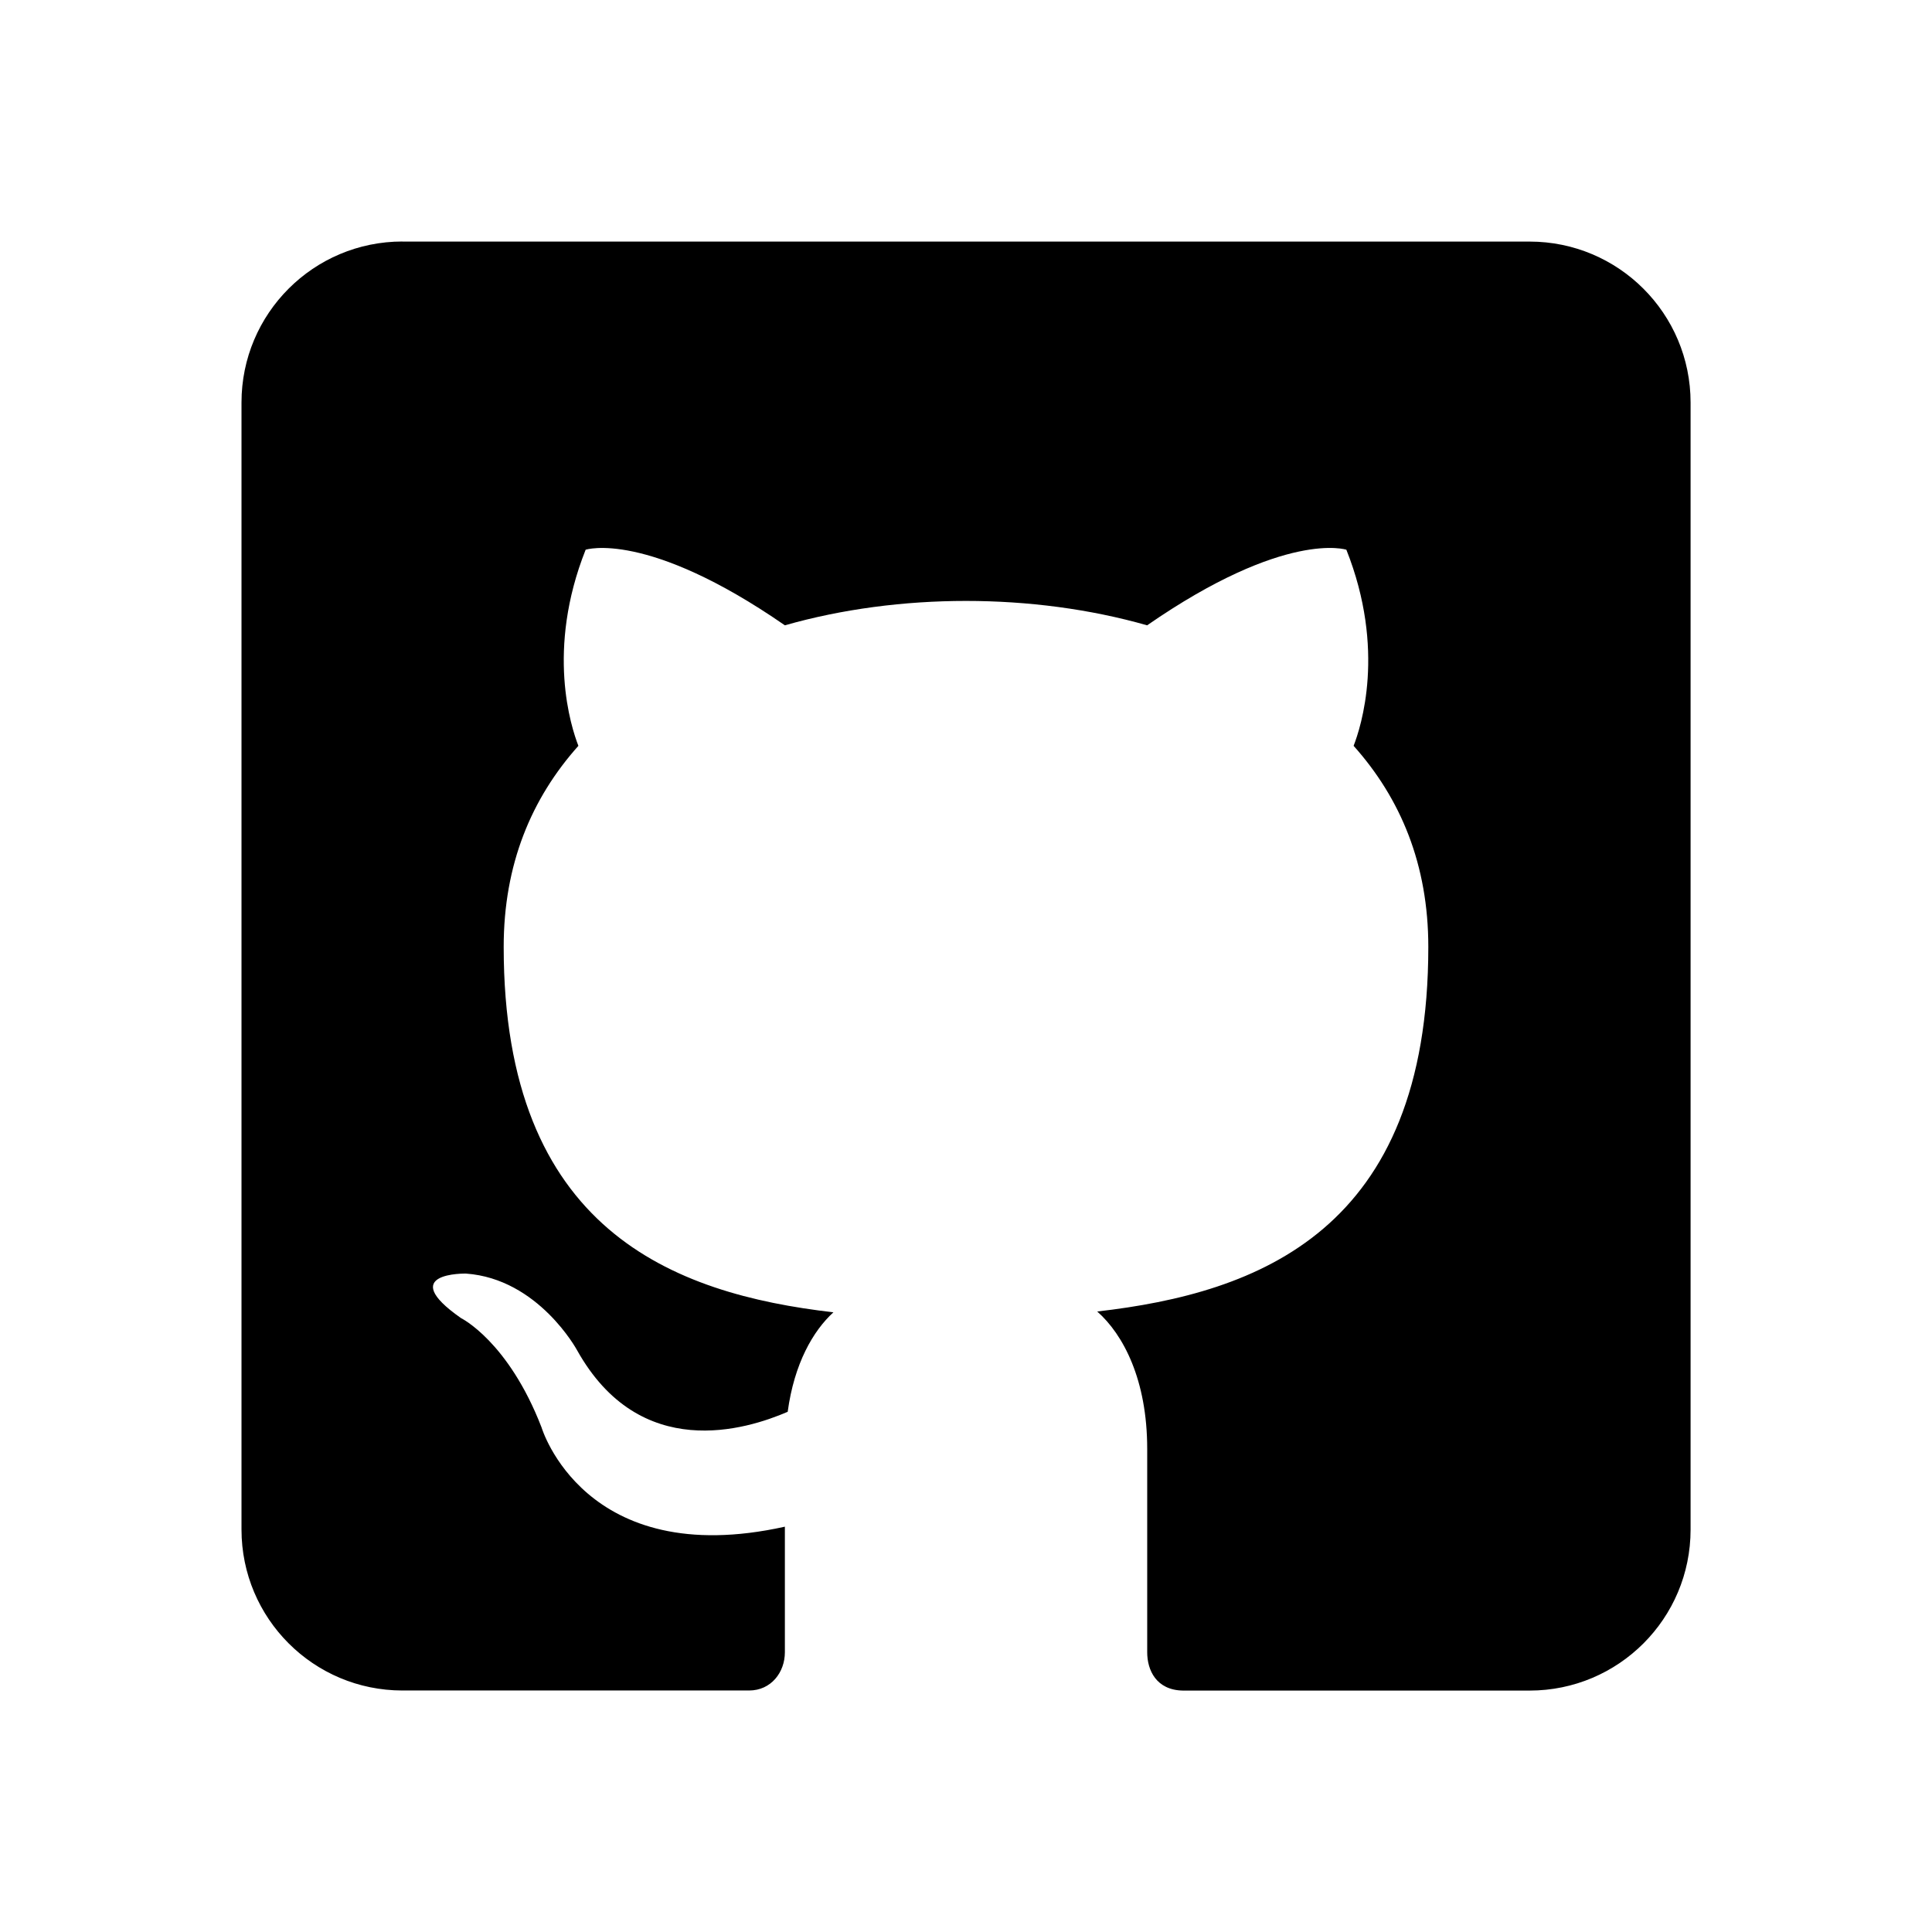 <?xml version="1.0" encoding="UTF-8"?>
<svg width="24" height="24" version="1.1" viewBox="0 0 24 24" xmlns="http://www.w3.org/2000/svg">
 <path d="m5 3c-1.105 0-2 0.895-2 2v14c0 1.105 0.895 2 2 2h4.305c0.274 0 0.445-0.226 0.445-0.475v-1.56c-2.493 0.553-3.023-1.234-3.023-1.234-0.414-1.07-1-1.357-1-1.357-0.819-0.572 0.062-0.553 0.062-0.553 0.9 0.065 1.379 0.951 1.379 0.951 0.783 1.402 2.104 0.987 2.617 0.766 0.081-0.6 0.316-1.006 0.568-1.236-1.998-0.231-4.096-1.025-4.096-4.539 0-1.024 0.343-1.843 0.928-2.498-0.09-0.231-0.405-1.19 0.09-2.436 0 0 0.756-0.25 2.475 0.939 0.711-0.203 1.485-0.303 2.25-0.303 0.765 0 1.539 0.1 2.25 0.303 1.719-1.19 2.475-0.939 2.475-0.939 0.495 1.245 0.18 2.205 0.09 2.436 0.585 0.655 0.928 1.474 0.928 2.498 0 3.523-2.106 4.299-4.113 4.529 0.324 0.286 0.621 0.849 0.621 1.707v2.527c0 0.218 0.11 0.47 0.445 0.475h4.305c1.105 0 2-0.895 2-2v-14c0-1.105-0.895-2-2-2h-14z"/>
</svg>

